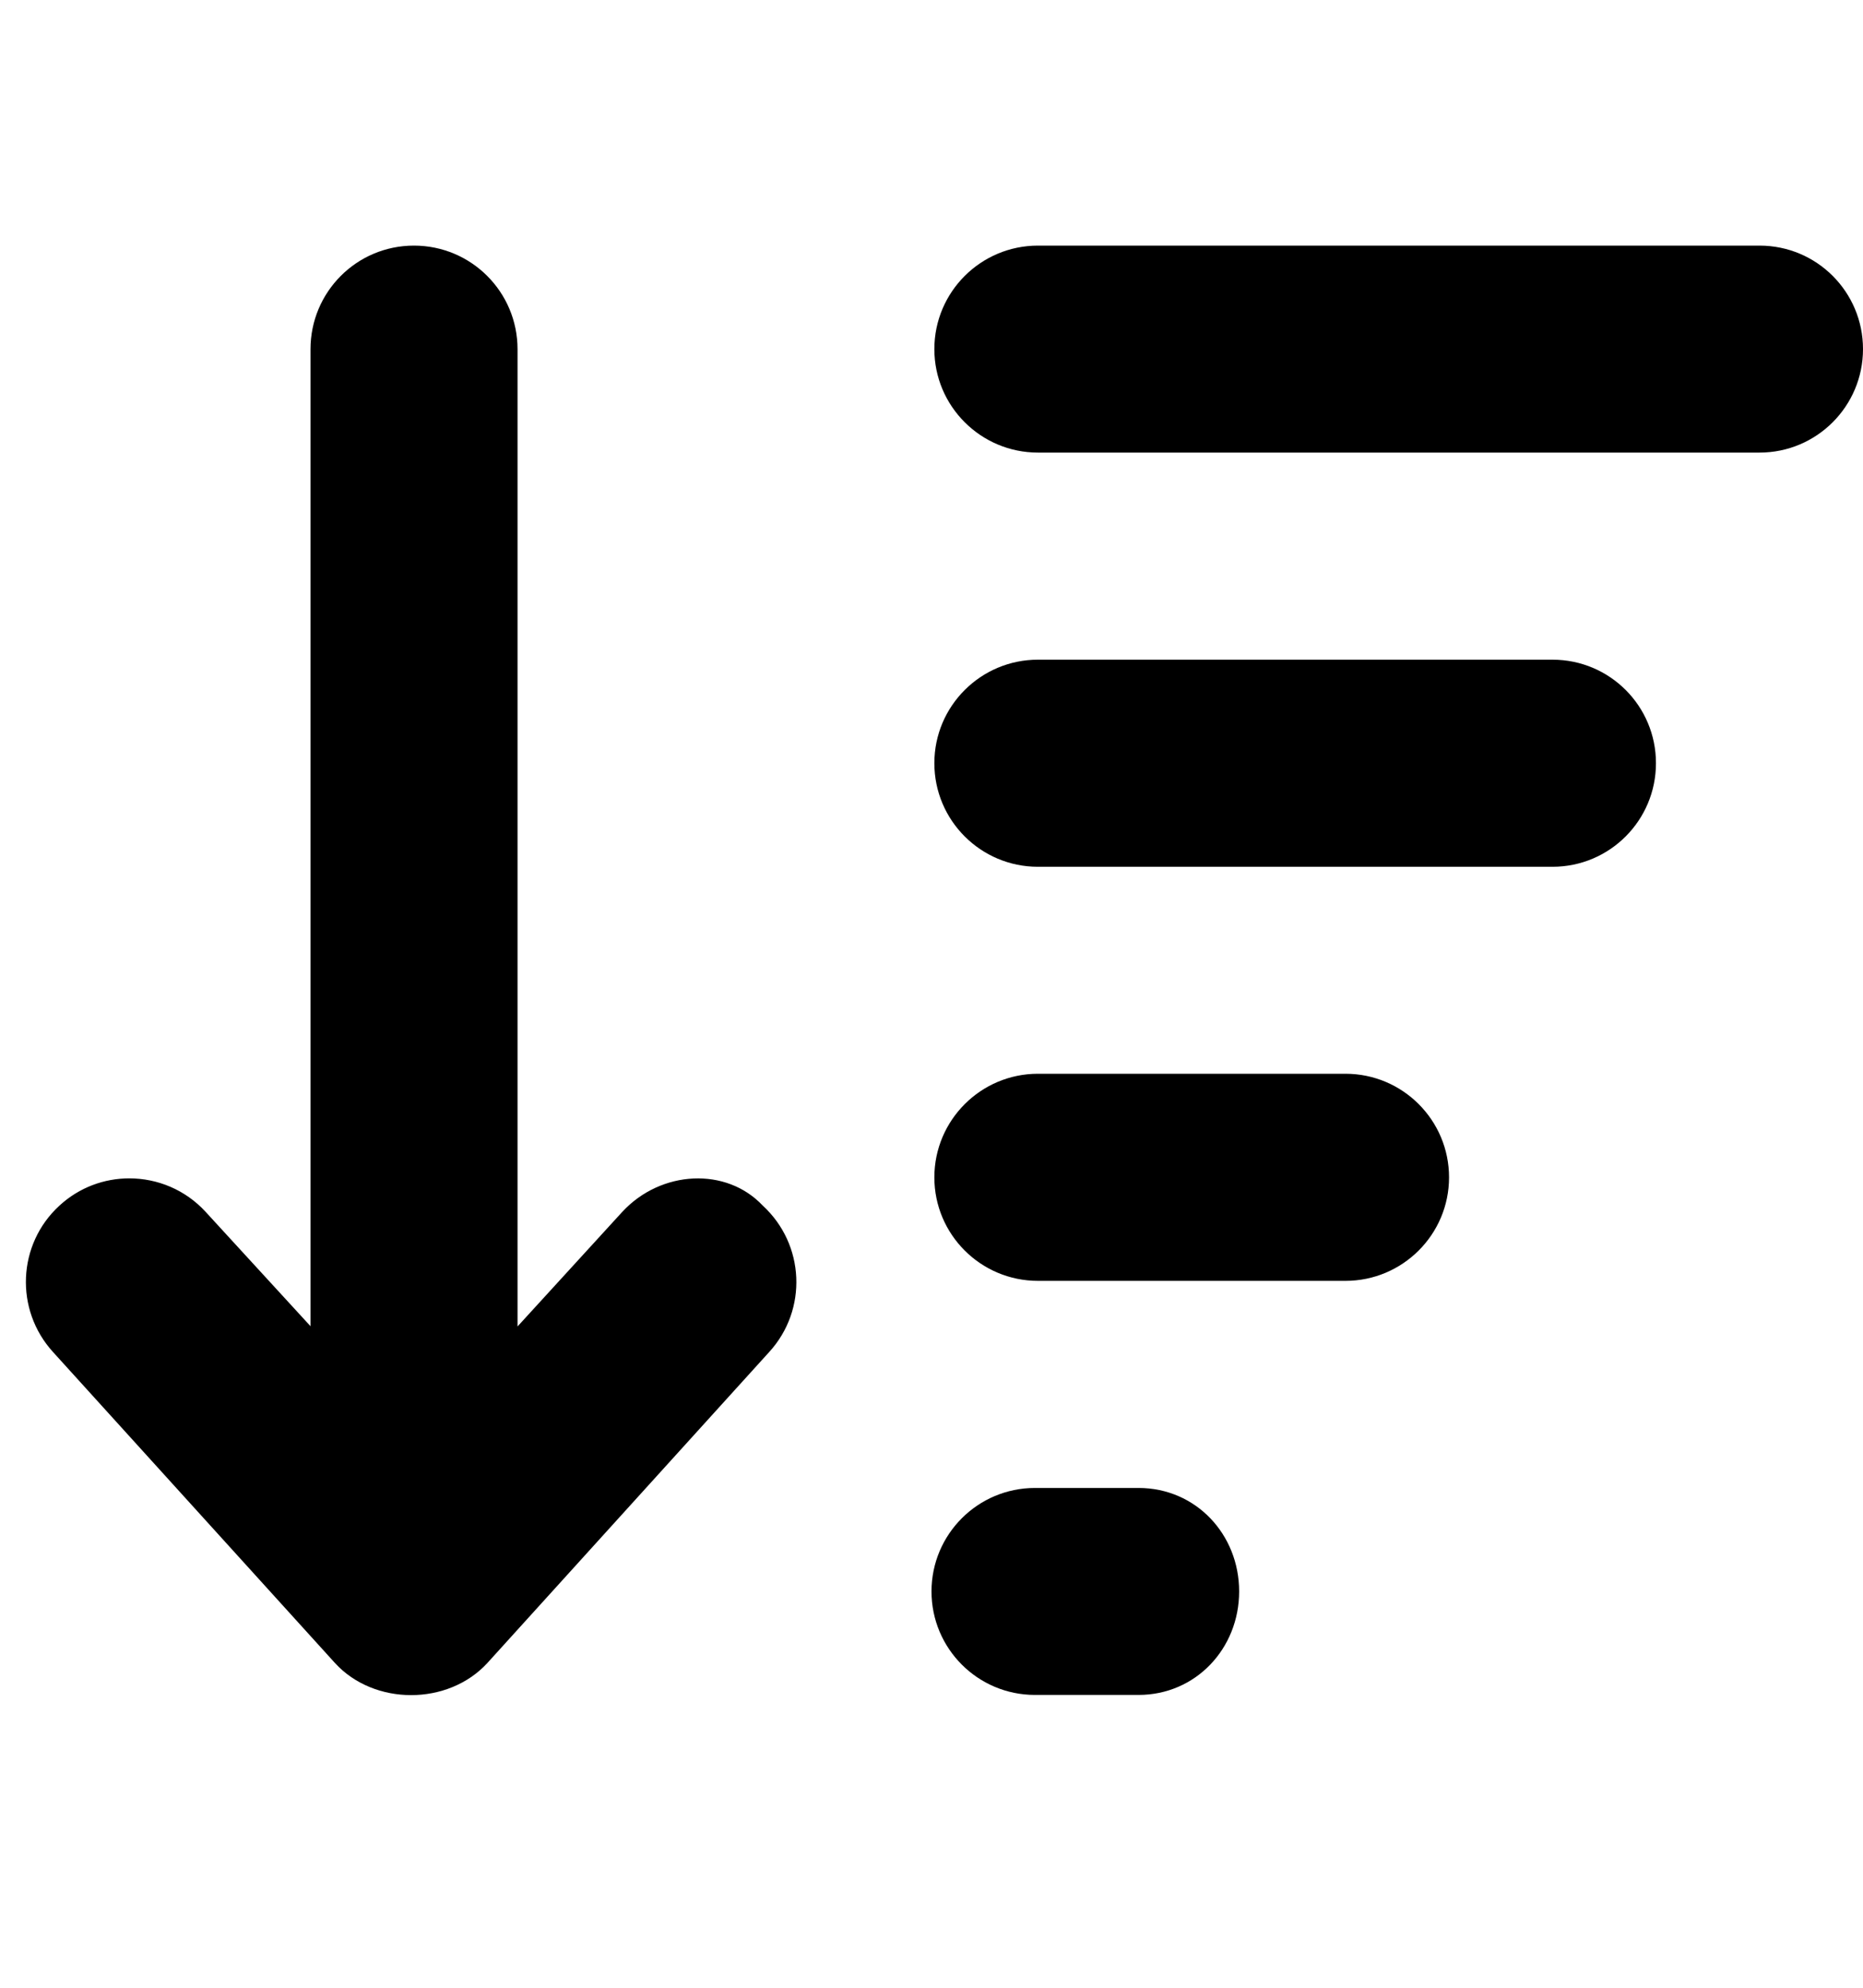 <svg width="15" height="16" viewBox="0 0 15 16" fill="none" xmlns="http://www.w3.org/2000/svg">
<path d="M10.833 8.643H8.357C7.897 8.643 7.523 9.017 7.523 9.477C7.523 9.937 7.897 10.31 8.357 10.31H10.833C11.293 10.31 11.667 9.937 11.667 9.477C11.667 9.017 11.294 8.643 10.833 8.643ZM14.167 1.977H8.357C7.897 1.977 7.523 2.35 7.523 2.81C7.523 3.27 7.897 3.643 8.357 3.643H14.167C14.627 3.643 15 3.27 15 2.81C15 2.35 14.628 1.977 14.167 1.977ZM9.167 11.977H8.333C7.873 11.977 7.5 12.35 7.5 12.81C7.5 13.27 7.873 13.643 8.333 13.643H9.167C9.627 13.643 9.977 13.27 9.977 12.81C9.977 12.35 9.628 11.977 9.167 11.977ZM12.5 5.31H8.357C7.897 5.31 7.523 5.683 7.523 6.143C7.523 6.604 7.897 6.977 8.357 6.977H12.5C12.96 6.977 13.333 6.604 13.333 6.143C13.333 5.683 12.961 5.31 12.5 5.31ZM5.01 9.755L4.167 10.677V2.811C4.167 2.35 3.794 1.977 3.333 1.977C2.872 1.977 2.5 2.35 2.5 2.811V10.675L1.656 9.755C1.492 9.576 1.267 9.485 1.041 9.485C0.84 9.485 0.639 9.557 0.479 9.704C0.139 10.015 0.117 10.543 0.427 10.883L2.696 13.385C3.011 13.731 3.609 13.731 3.925 13.385L6.193 10.883C6.504 10.543 6.481 10.016 6.141 9.704C5.849 9.393 5.323 9.417 5.01 9.755Z" fill="black"/>
</svg>
